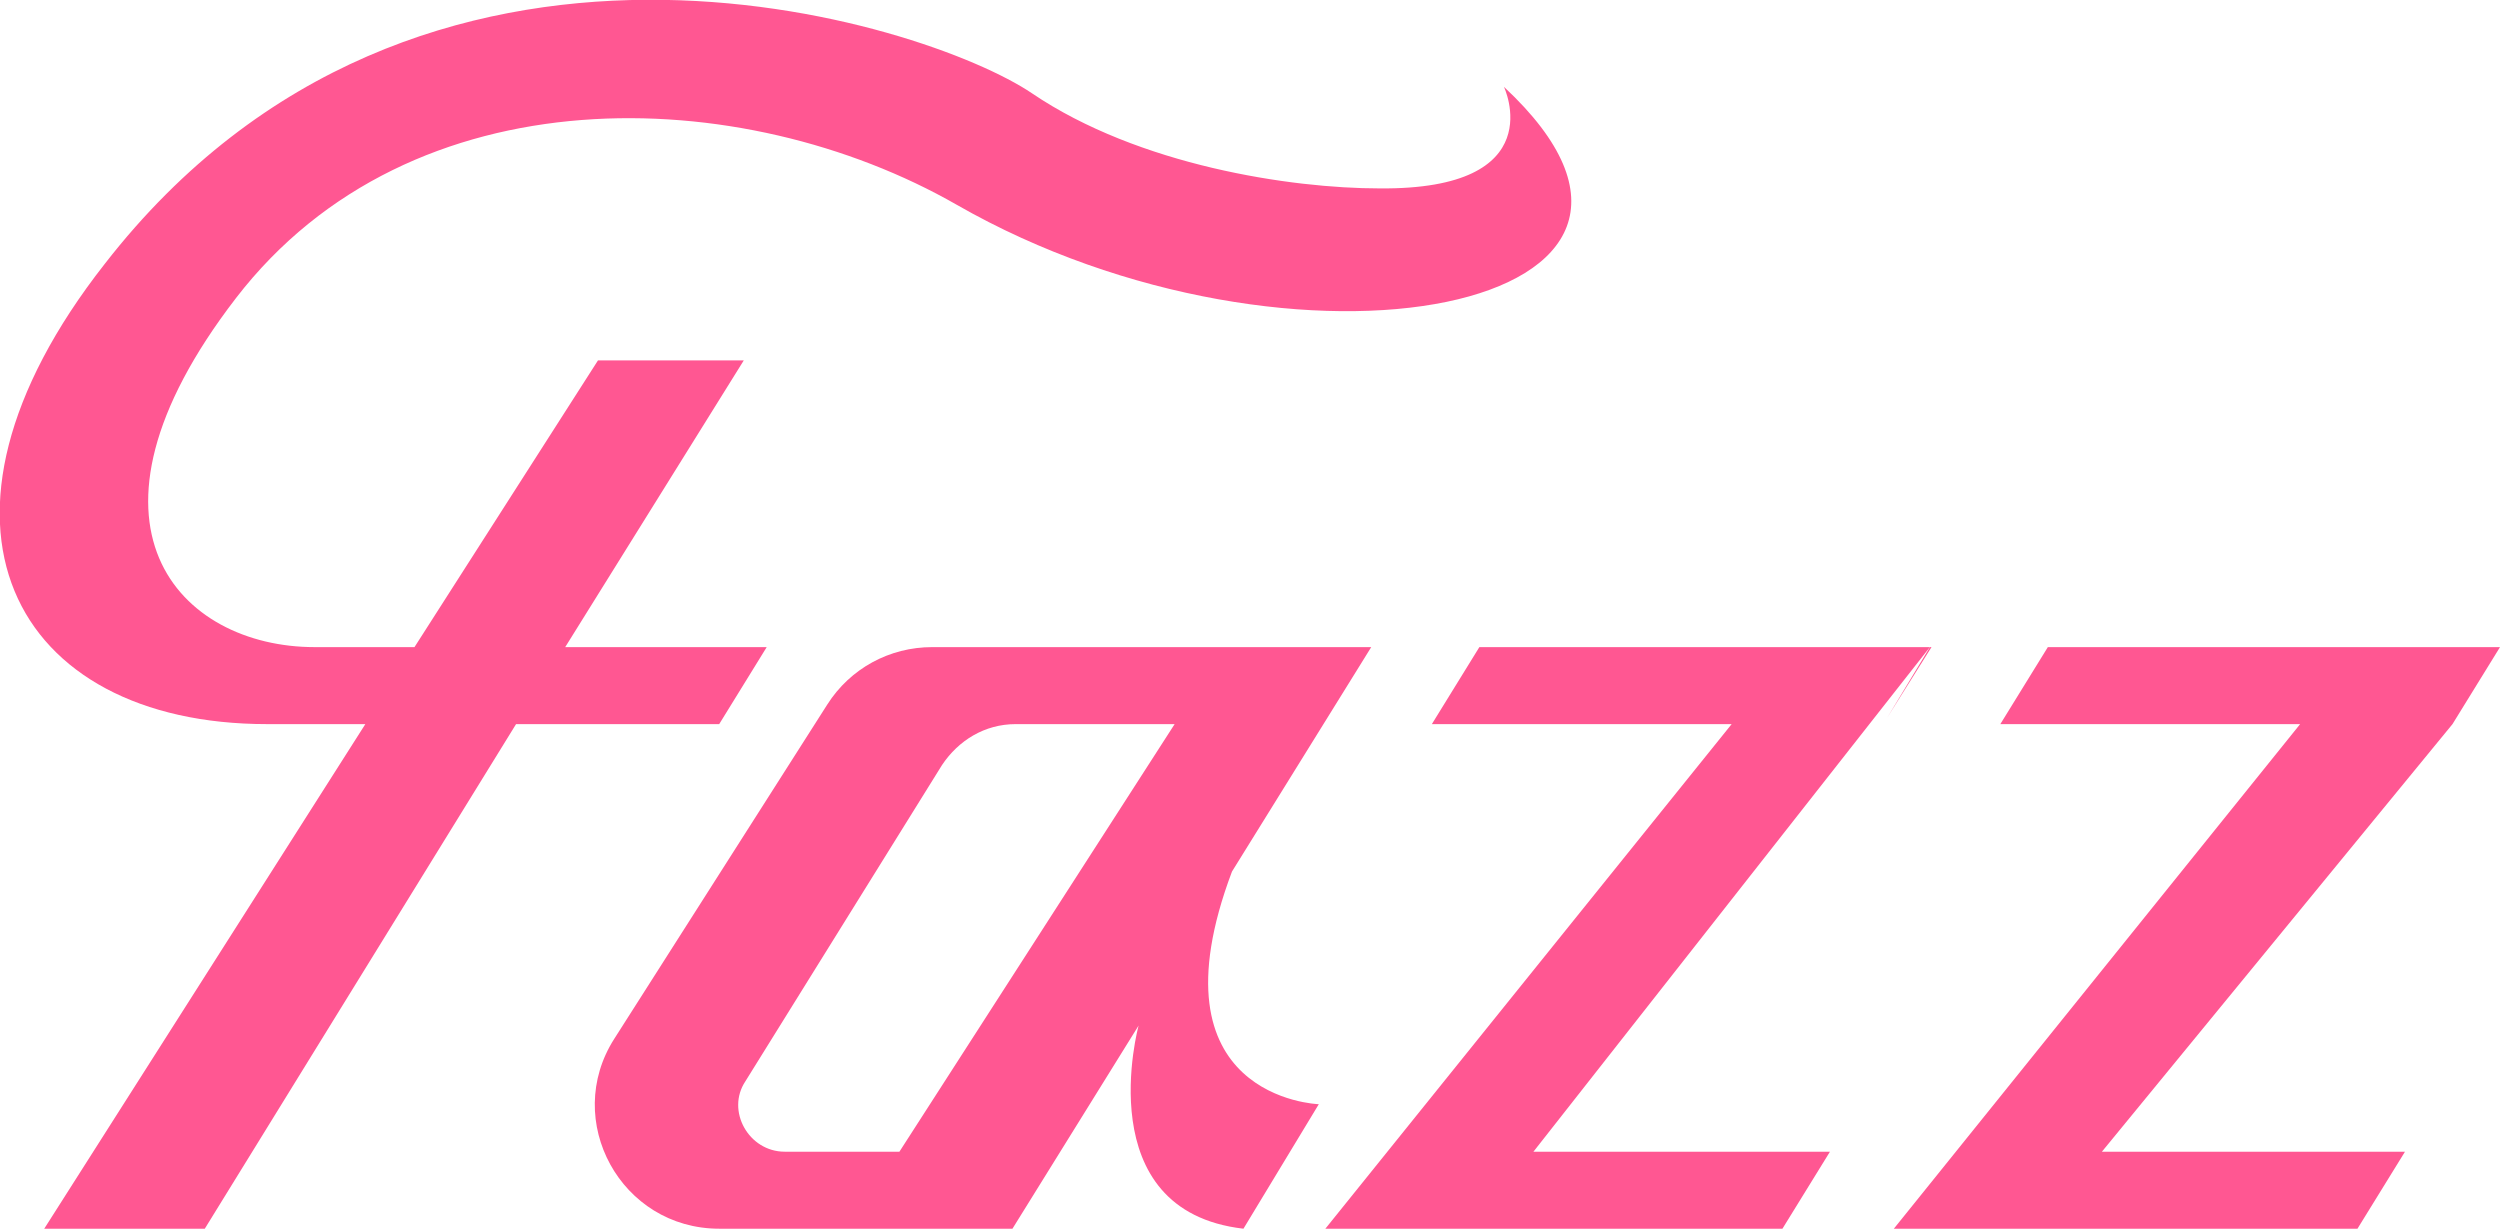 <?xml version="1.0" encoding="utf-8"?>
<!-- Generator: Adobe Illustrator 19.2.1, SVG Export Plug-In . SVG Version: 6.00 Build 0)  -->
<svg version="1.1" id="Layer_1" xmlns="http://www.w3.org/2000/svg" xmlns:xlink="http://www.w3.org/1999/xlink" x="0px" y="0px"
	 viewBox="0 0 152.6 75" style="enable-background:new 0 0 152.6 75;" xml:space="preserve">
<style type="text/css">
	.st0{fill:#FF5792;}
</style>
<g>
	<polygon class="st0" points="108.7,39.5 111,39.5 108.7,39.5 	"/>
	<polygon class="st0" points="117.9,39.5 115.2,43.8 117.8,39.5 	"/>
	<polygon class="st0" points="117.9,39.5 117.8,39.5 111,39.5 	"/>
	<path class="st0" d="M58.4,12.5c-13.1-7.5-33.3-8.2-44,5.7C3.7,32.1,11,39.5,19.2,39.5h6.1L36.5,22h8.9L34.5,39.5
		c6.5,0,12.3,0,12.3,0l-2.9,4.7c0,0-5.8,0-12.4,0L12.5,75l-9.8,0l19.6-30.8h-6C0.8,44.2-6,31.9,6.4,16.1C25.6-8.6,56.5,1.3,63,5.7
		c6.5,4.4,15.8,5.8,21.2,5.8c10.6,0.1,7.6-6.2,7.6-6.2C106.4,18.9,79,24.3,58.4,12.5z"/>
	<polygon class="st0" points="93.6,70.3 111.7,70.3 108.8,75 80.9,75 105.7,44.2 87.4,44.2 90.3,39.5 117.8,39.5 	"/>
	<path class="st0" d="M75.2,53.2l8.5-13.7l-26.8,0c-2.6,0-5,1.3-6.4,3.5l-13,20.4c-3.2,5,0.4,11.6,6.4,11.6l17.9,0l7.7-12.4
		c0,0-3.1,11.3,6.4,12.4l4.6-7.6C80.4,67.4,70,67,75.2,53.2z M54.9,70.3l-7,0c-2.2,0-3.6-2.5-2.4-4.3l12-19.3c1-1.5,2.6-2.5,4.5-2.5
		h9.7L54.9,70.3z"/>
	<polygon class="st0" points="128.3,70.3 146.8,70.3 143.9,75 115.6,75 140.4,44.2 122.1,44.2 125,39.5 152.6,39.5 152.6,39.5 
		152.6,39.5 149.7,44.2 	"/>
</g>
</svg>
